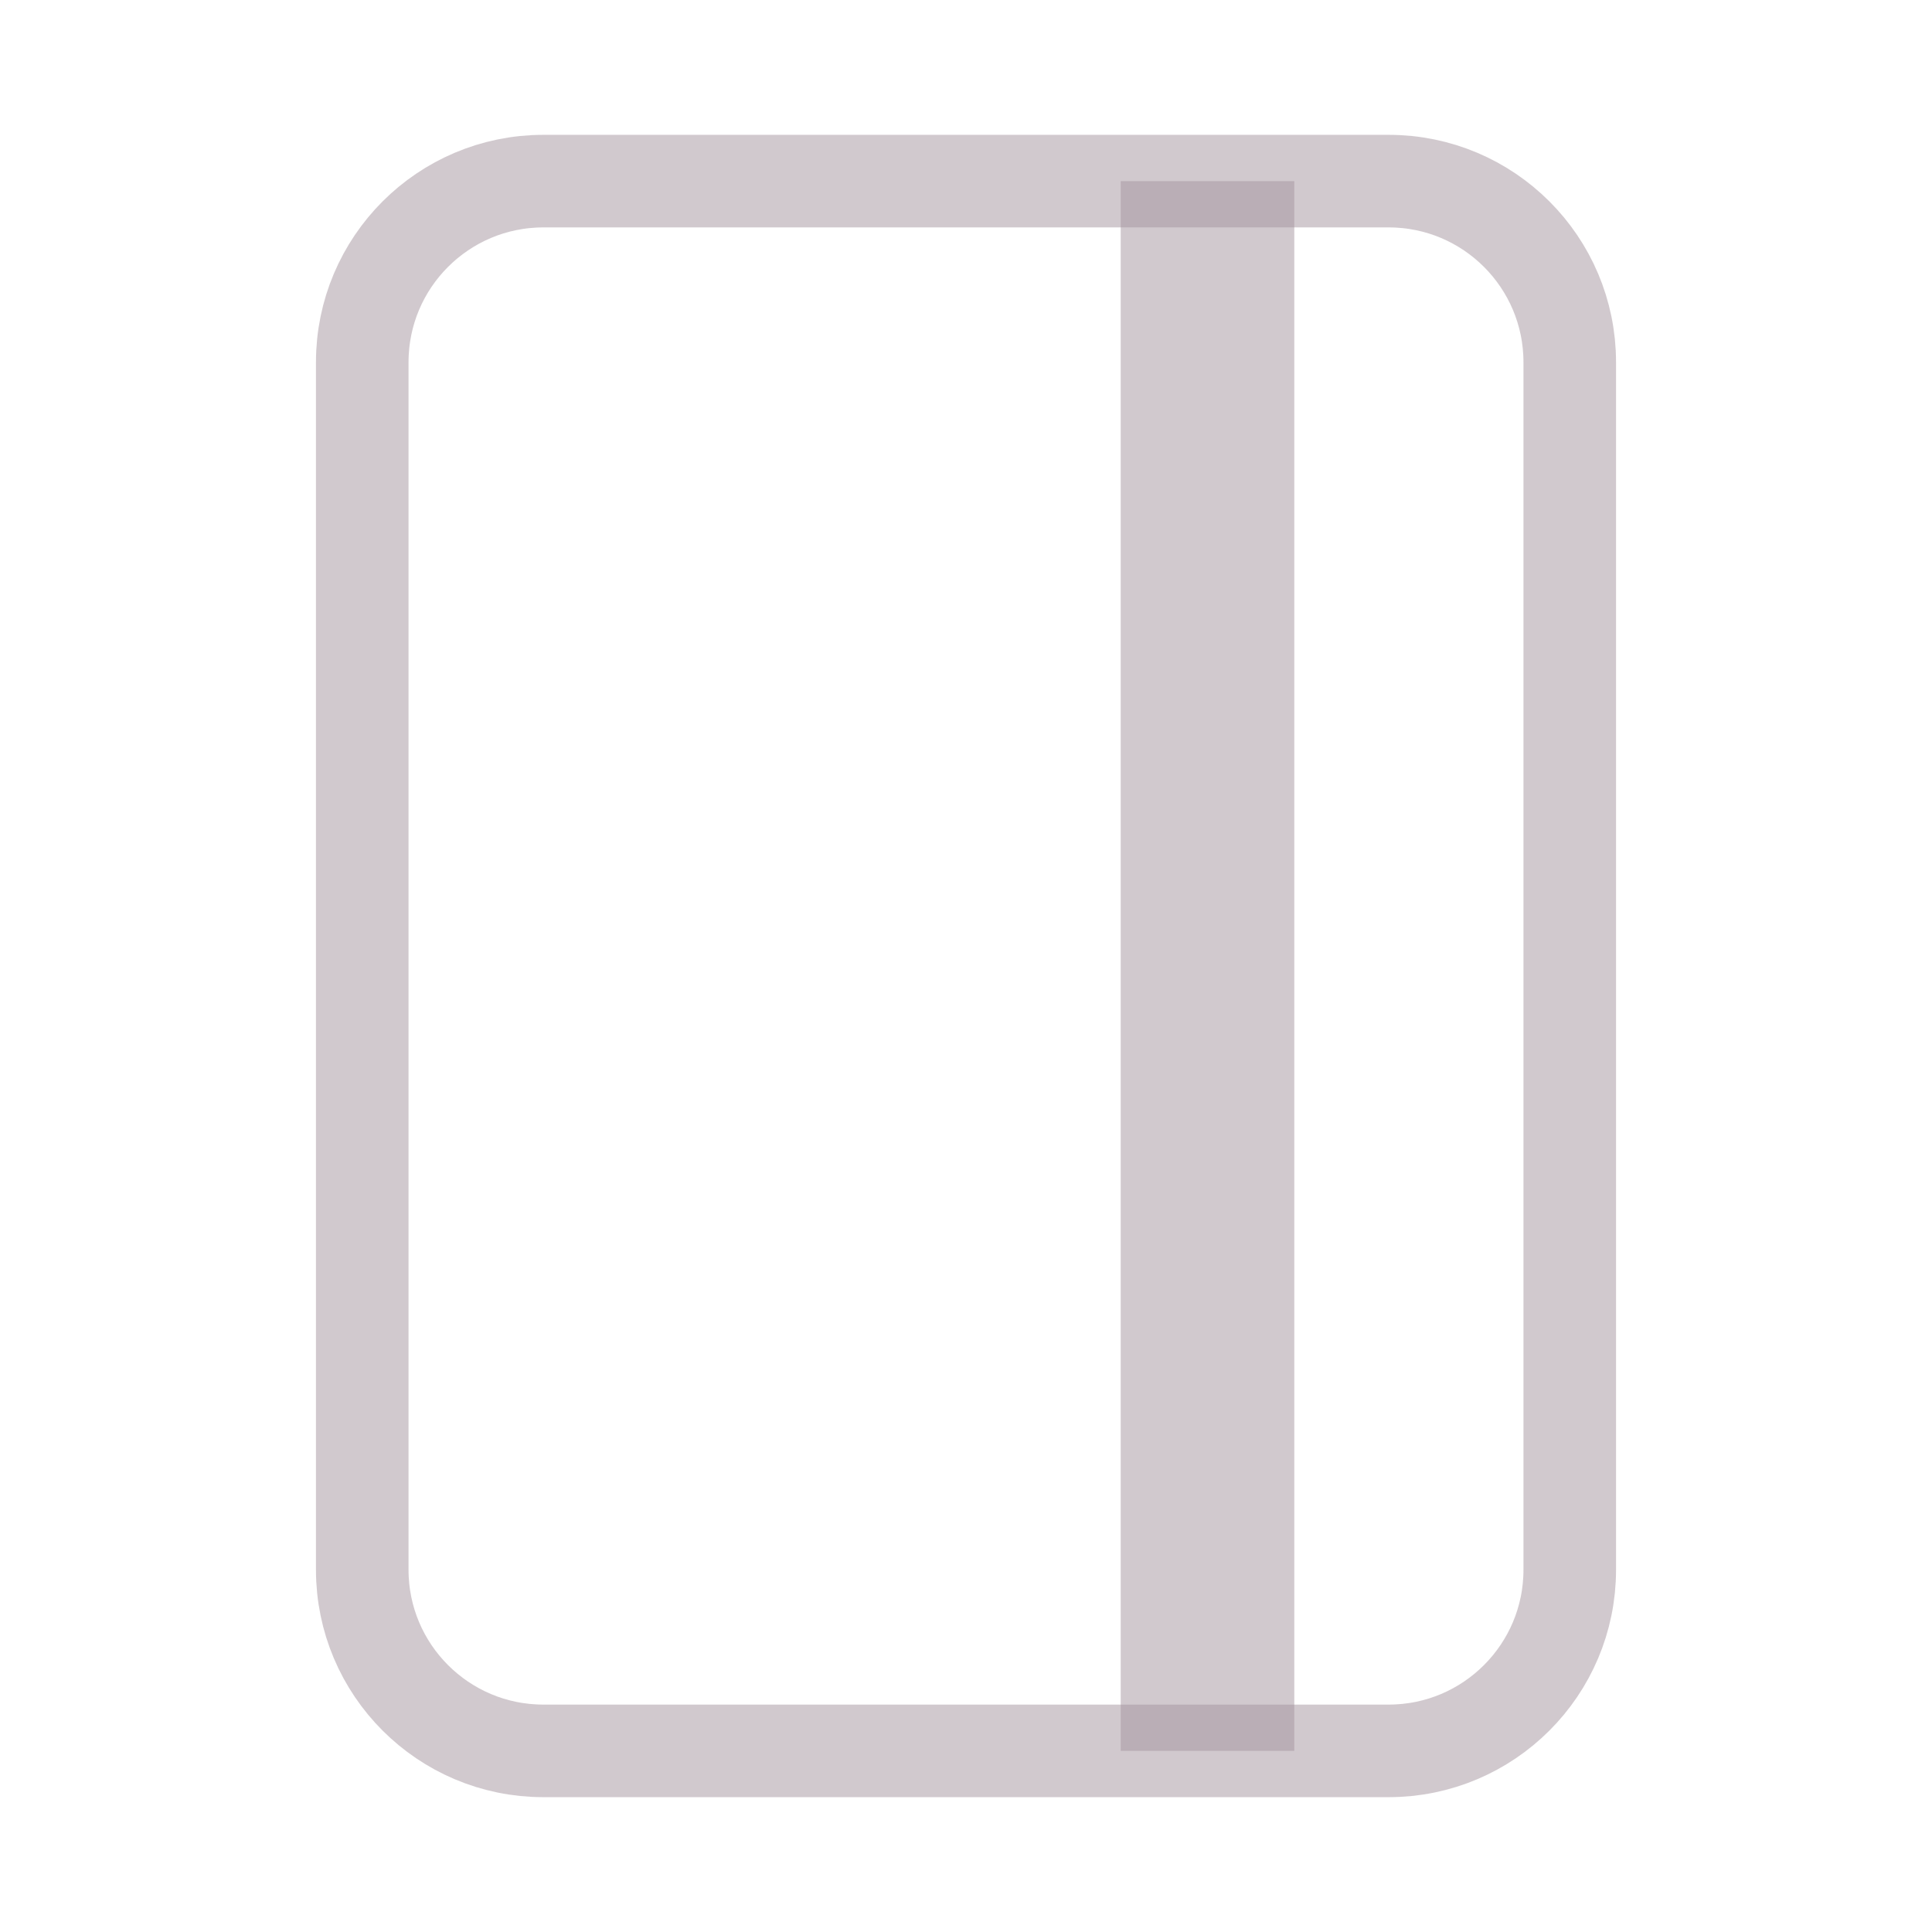 <svg width="60" height="60" viewBox="0 0 60 60" fill="none" xmlns="http://www.w3.org/2000/svg">
<g id="ion:journal-outline">
<path id="Vector" d="M43.125 5.625H16.875C13.768 5.625 11.25 8.143 11.25 11.25V48.75C11.25 51.857 13.768 54.375 16.875 54.375H43.125C46.232 54.375 48.75 51.857 48.75 48.75V11.25C48.75 8.143 46.232 5.625 43.125 5.625Z" stroke="#A5949F" stroke-opacity="0.5" stroke-width="2.875" stroke-linejoin="round"/>
<path id="Vector_2" d="M37.5 5.625V54.375" stroke="#A5949F" stroke-opacity="0.5" stroke-width="5.391" stroke-linejoin="round"/>
</g>
</svg>
